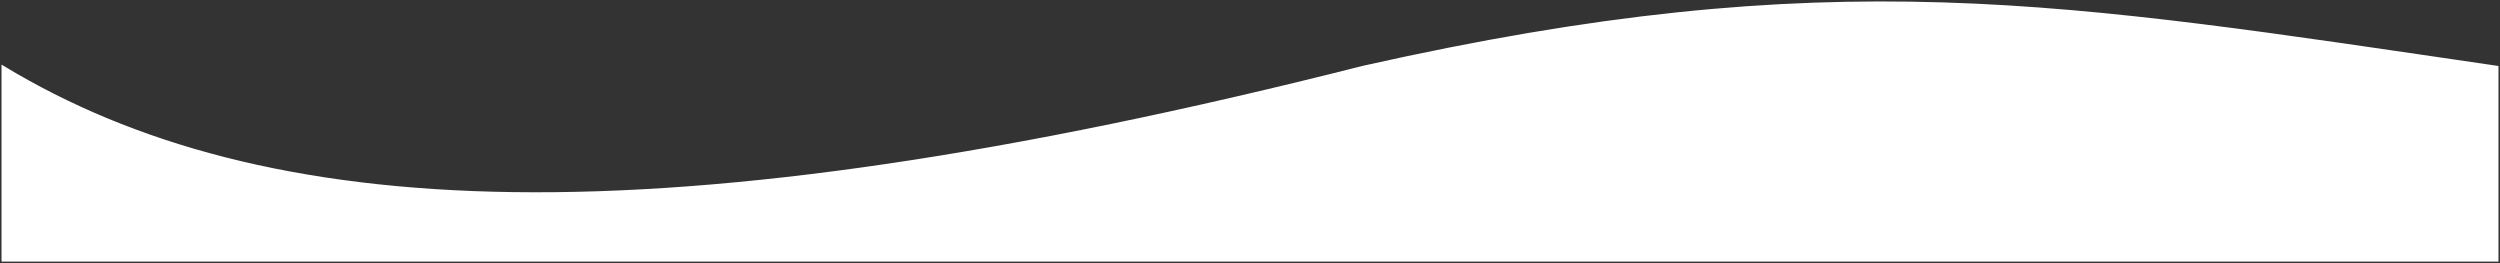 <svg width="817" height="86" viewBox="0 0 817 86" fill="none" xmlns="http://www.w3.org/2000/svg">
<rect x="0" y="0" width="817" height="86" fill="#333333" stroke="none"/>
<path d="M445.5 22C212.95 80.9 85.687 73.197 1 22V85H816V22C673.673 1.226 598.926 -12.47 445.5 22Z" fill="white" stroke="white"/>
</svg>
